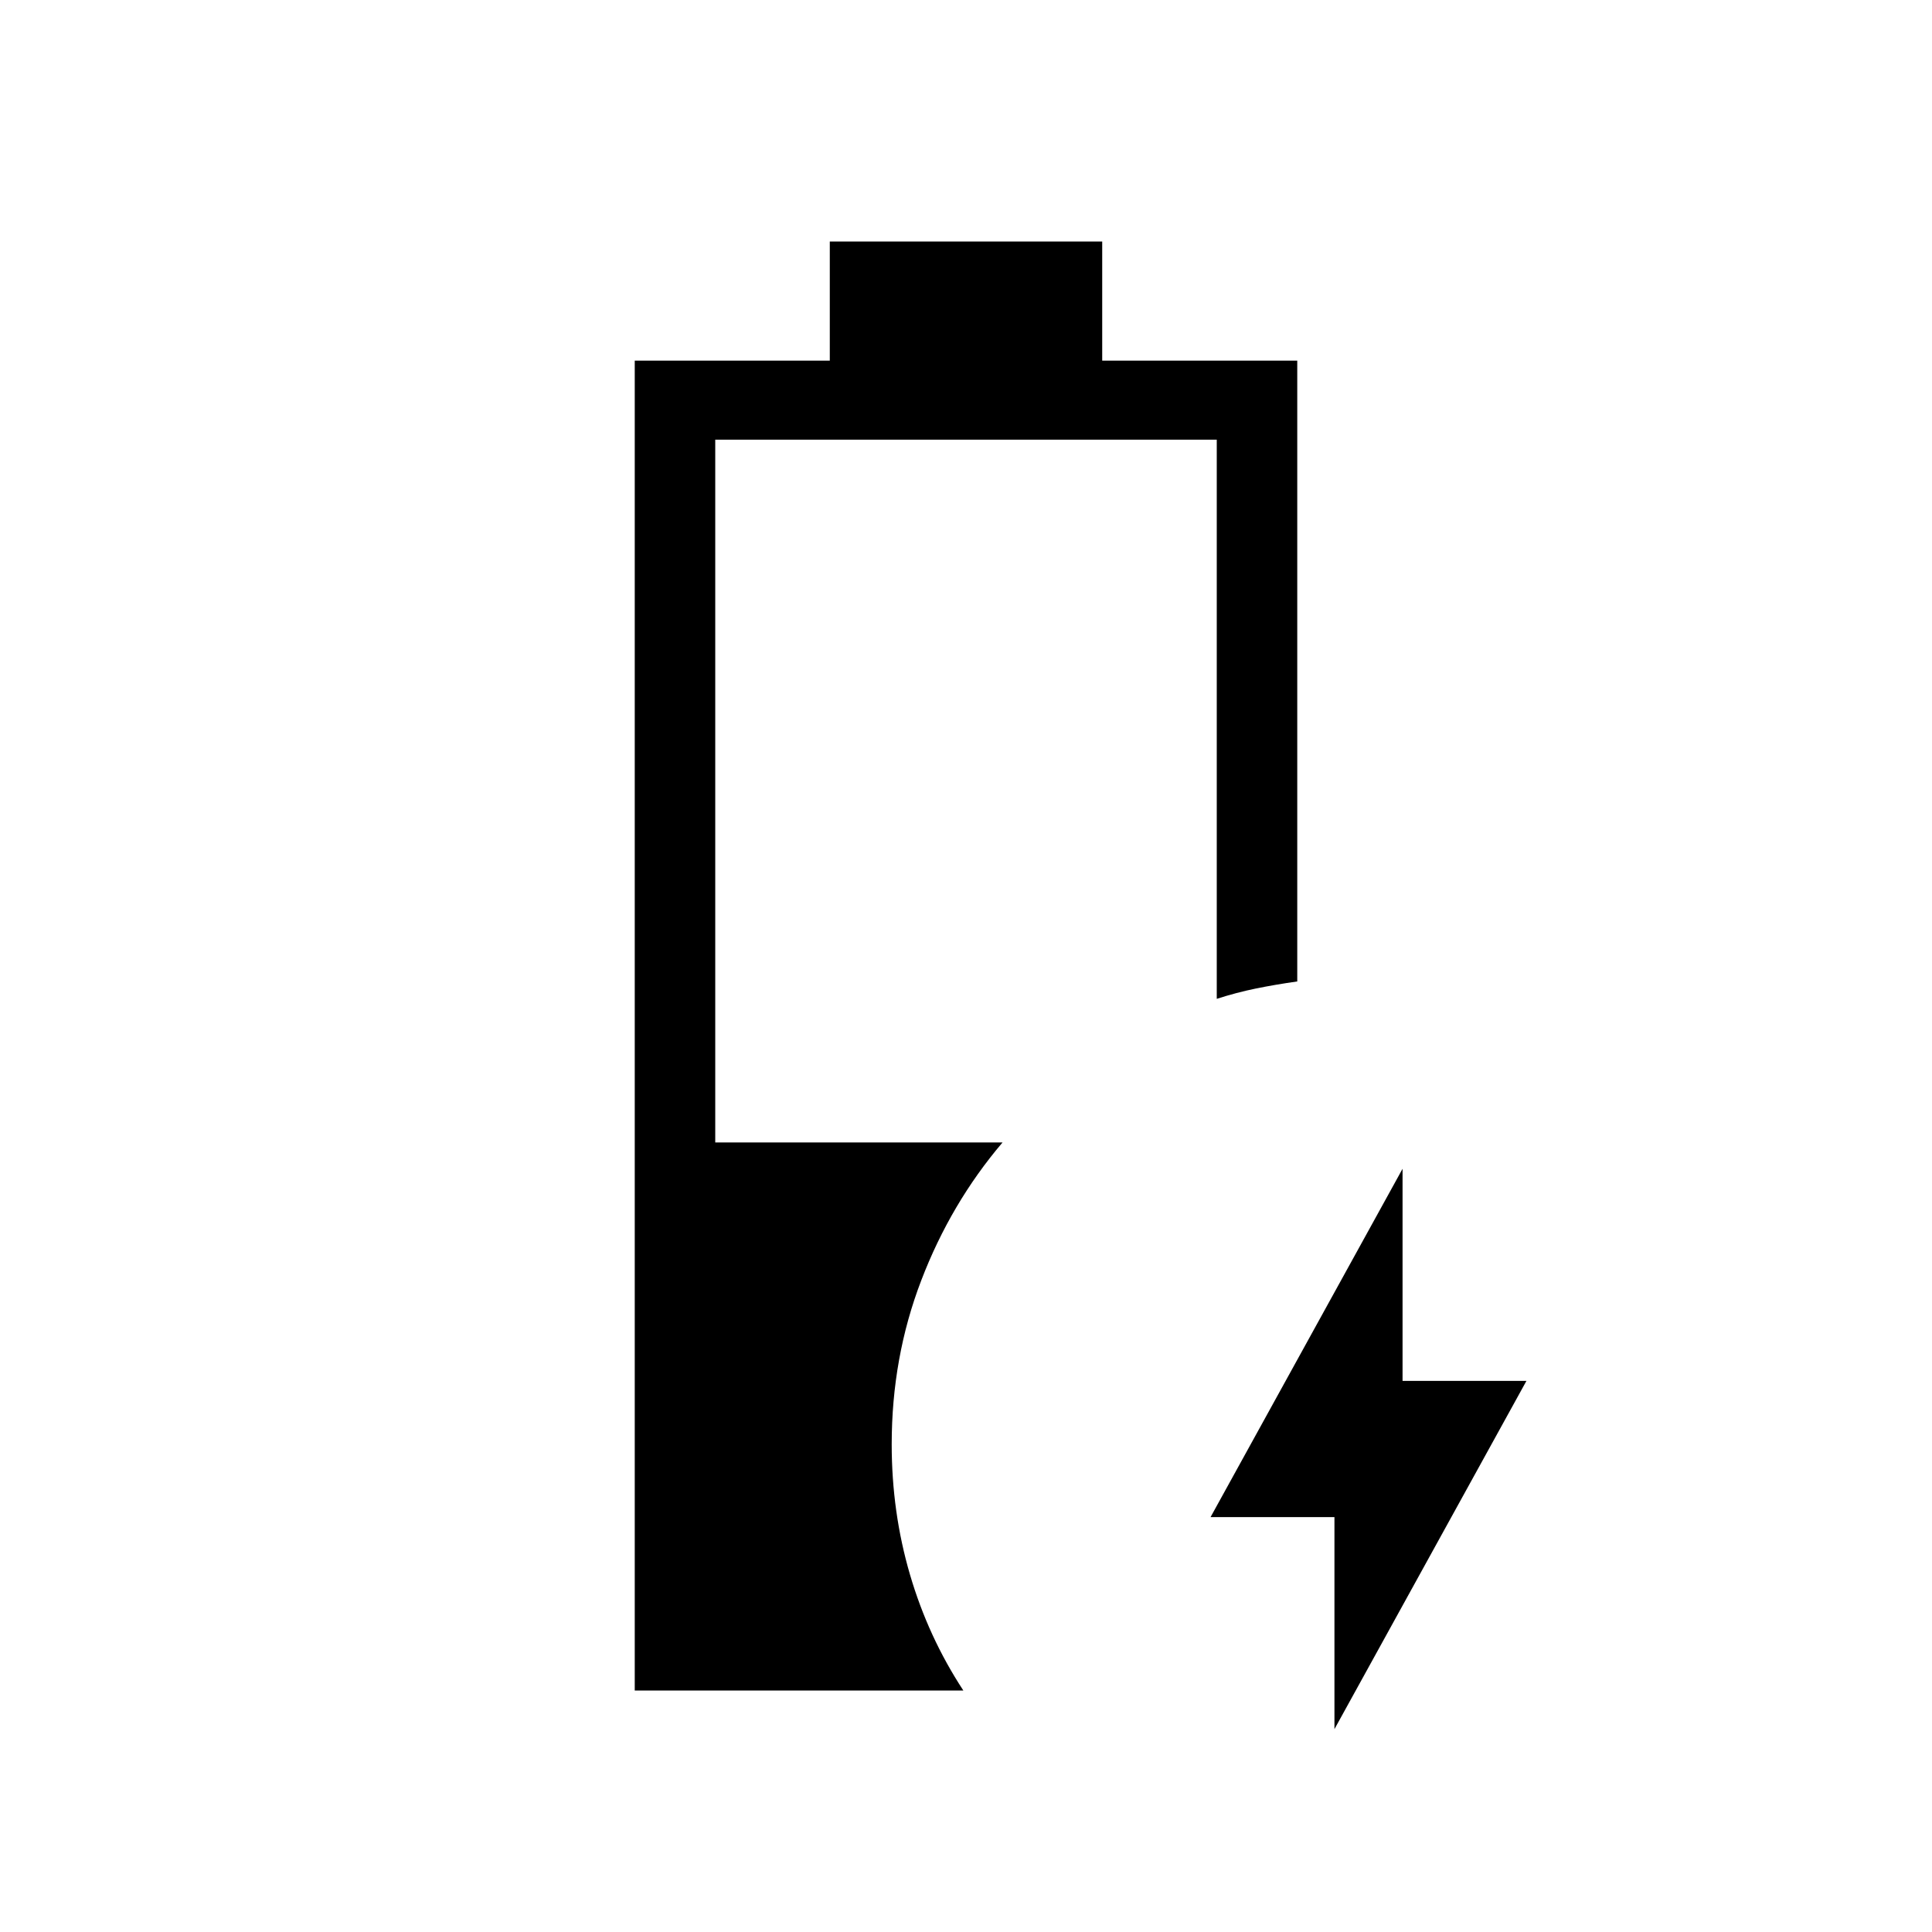 <svg xmlns="http://www.w3.org/2000/svg" width="1em" height="1em" viewBox="0 0 24 24"><path fill="currentColor" d="M16.577 21.48v-2.634h-1.539l2.385-4.327v2.635h1.539zM7.885 21V4.48h2.423V3h3.384v1.48h2.423v7.712q-.275.039-.515.088q-.24.049-.485.128V5.462h-6.23v8.73h3.569q-.644.757-1.01 1.714q-.367.957-.367 2.036q0 .843.227 1.618t.663 1.44z"/></svg>